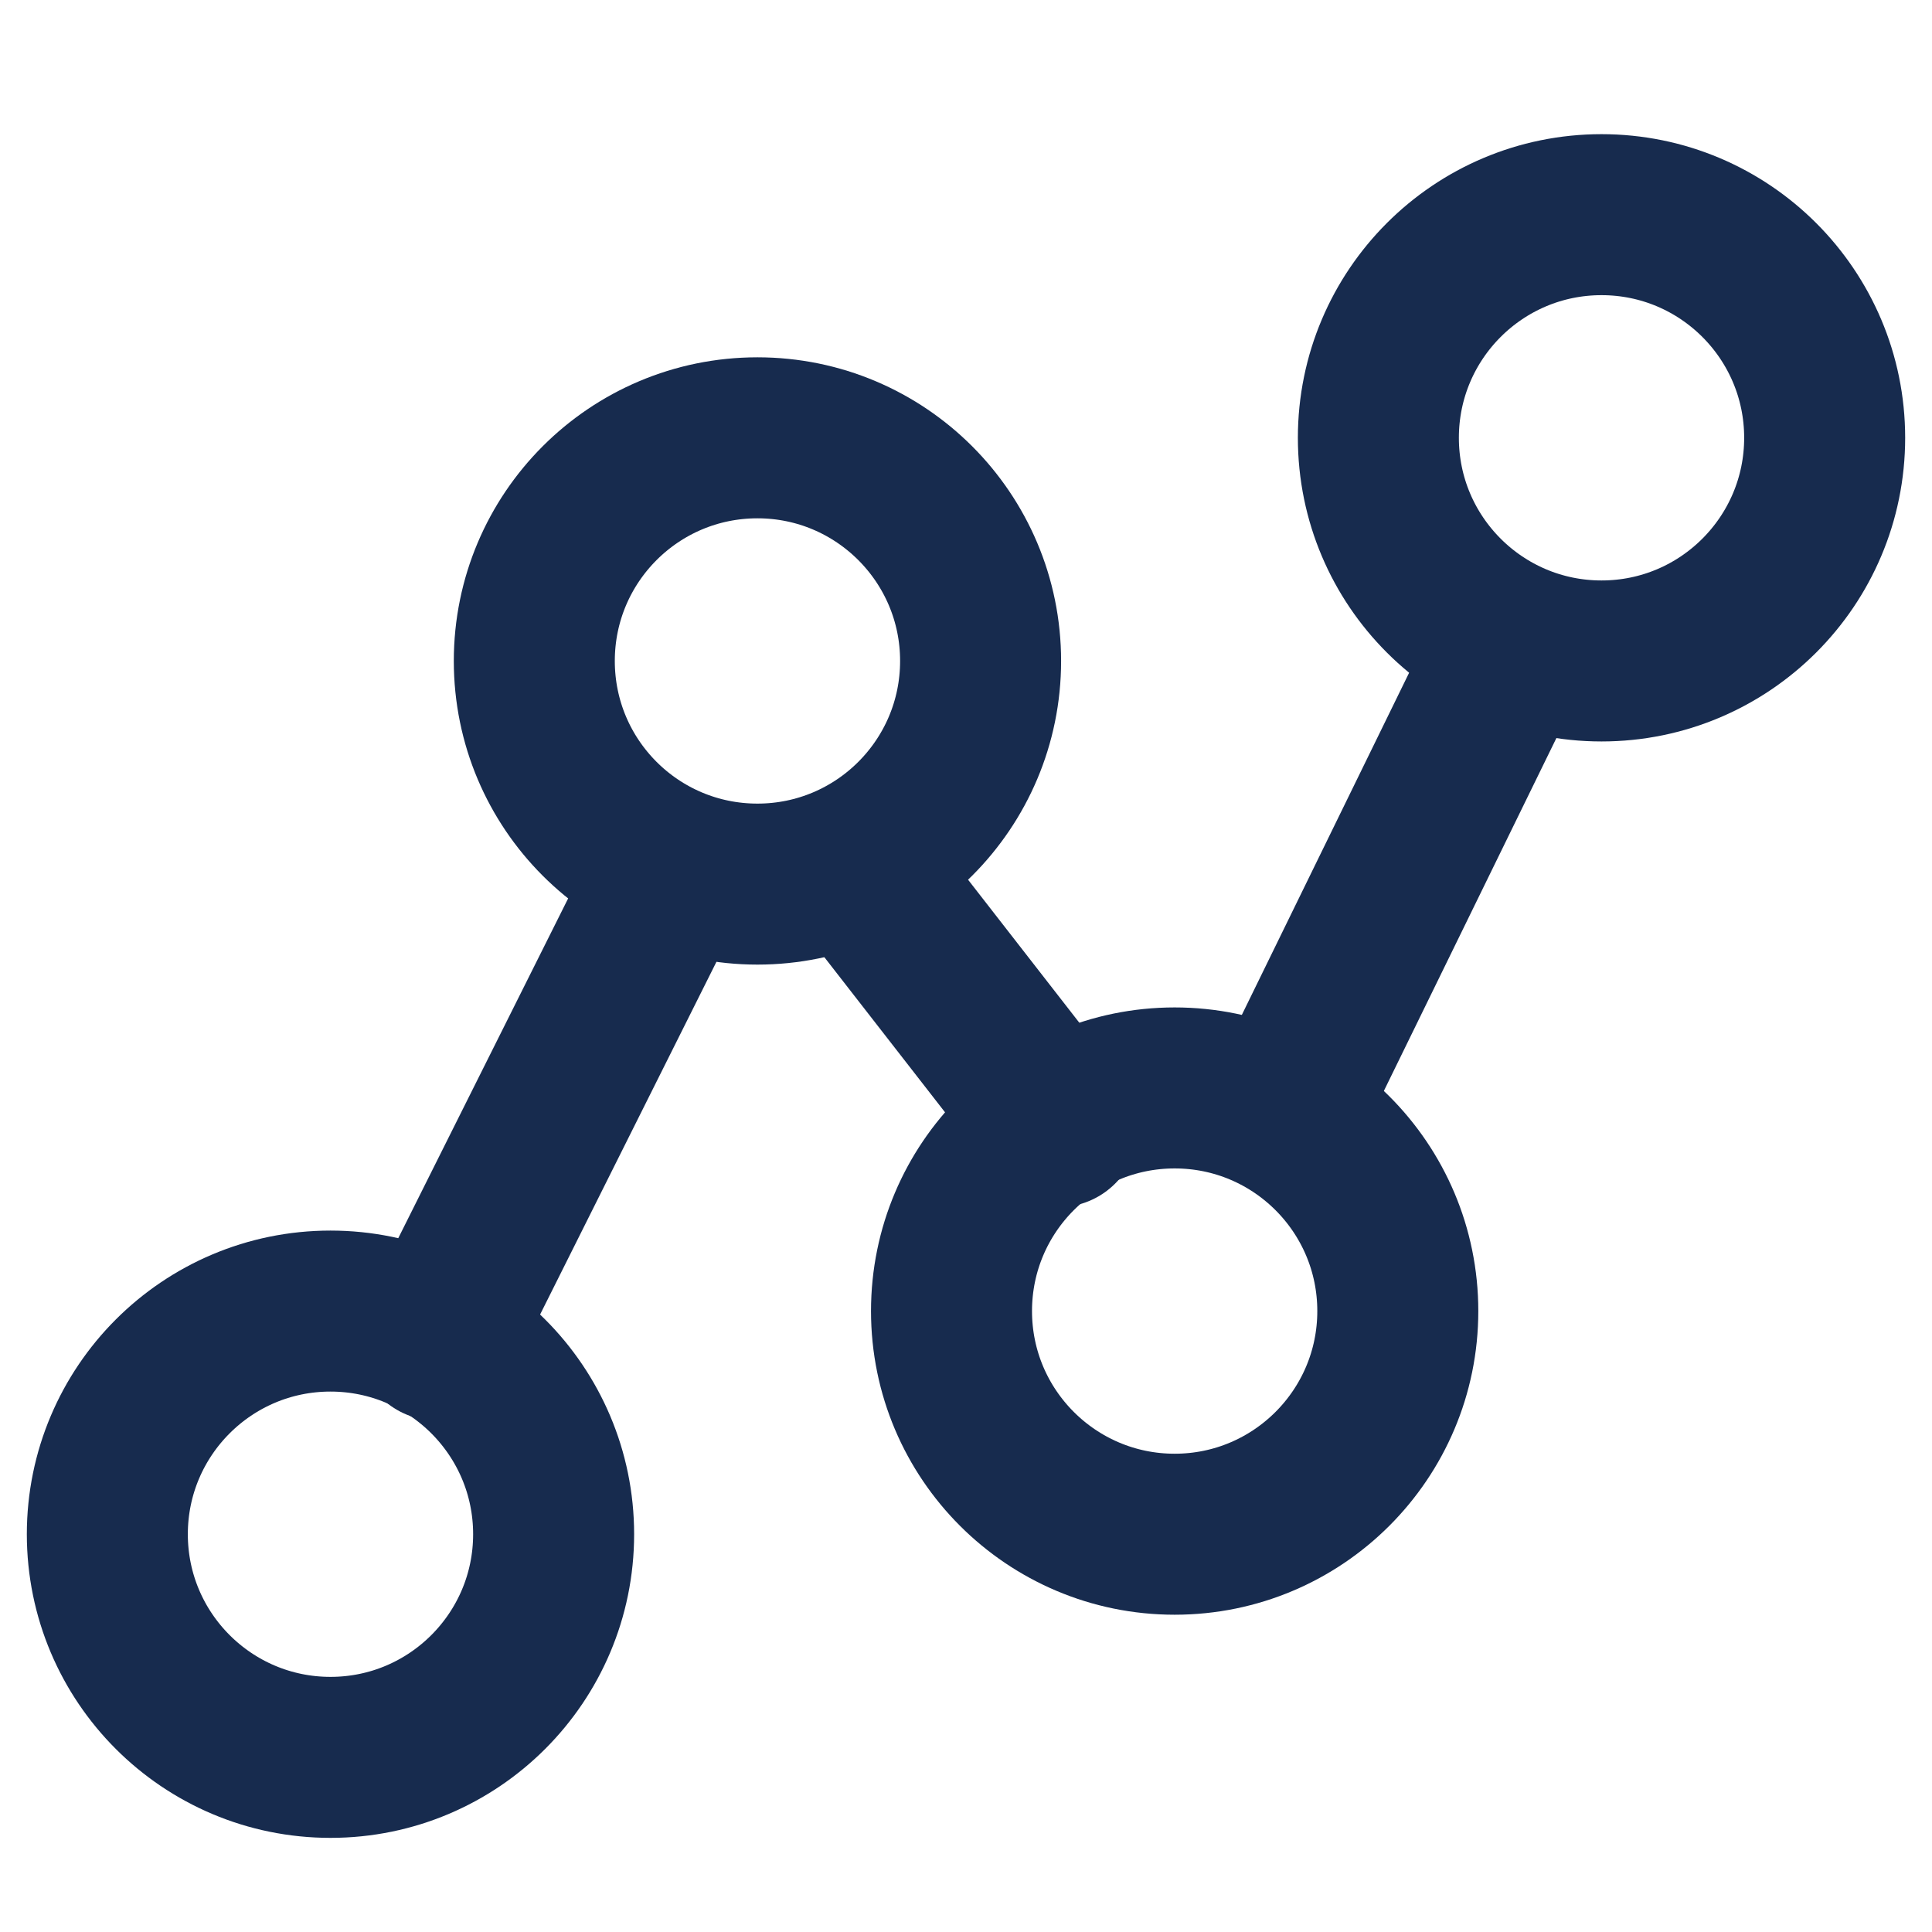 <svg width="18" height="18" viewBox="0 0 18 18" fill="none" xmlns="http://www.w3.org/2000/svg">
<path d="M3.079 16.373C4.227 16.373 5.158 15.442 5.158 14.294C5.158 13.146 4.227 12.215 3.079 12.215C1.931 12.215 1 13.146 1 14.294C1 15.442 1.931 16.373 3.079 16.373Z" stroke="#172B4E" stroke-width="1.5" stroke-miterlimit="10" stroke-linecap="round" stroke-linejoin="round"/>
<path d="M7.057 8.237C8.205 8.237 9.136 7.307 9.136 6.158C9.136 5.01 8.205 4.079 7.057 4.079C5.908 4.079 4.978 5.01 4.978 6.158C4.978 7.307 5.908 8.237 7.057 8.237Z" stroke="#172B4E" stroke-width="1.5" stroke-miterlimit="10" stroke-linecap="round" stroke-linejoin="round"/>
<path d="M10.944 14.294C12.092 14.294 13.023 13.363 13.023 12.215C13.023 11.066 12.092 10.136 10.944 10.136C9.796 10.136 8.865 11.066 8.865 12.215C8.865 13.363 9.796 14.294 10.944 14.294Z" stroke="#172B4E" stroke-width="1.5" stroke-miterlimit="10" stroke-linecap="round" stroke-linejoin="round"/>
<path d="M14.921 6.158C16.069 6.158 17 5.227 17 4.079C17 2.931 16.069 2 14.921 2C13.773 2 12.842 2.931 12.842 4.079C12.842 5.227 13.773 6.158 14.921 6.158Z" stroke="#172B4E" stroke-width="1.5" stroke-miterlimit="10" stroke-linecap="round" stroke-linejoin="round"/>
<path d="M4.074 12.486L6.153 8.328" stroke="#172B4E" stroke-width="1.5" stroke-miterlimit="10" stroke-linecap="round" stroke-linejoin="round"/>
<path d="M7.96 8.056L9.859 10.497" stroke="#172B4E" stroke-width="1.5" stroke-miterlimit="10" stroke-linecap="round" stroke-linejoin="round"/>
<path d="M12.028 10.226L14.017 6.158" stroke="#172B4E" stroke-width="1.5" stroke-miterlimit="10" stroke-linecap="round" stroke-linejoin="round"/>
</svg>
